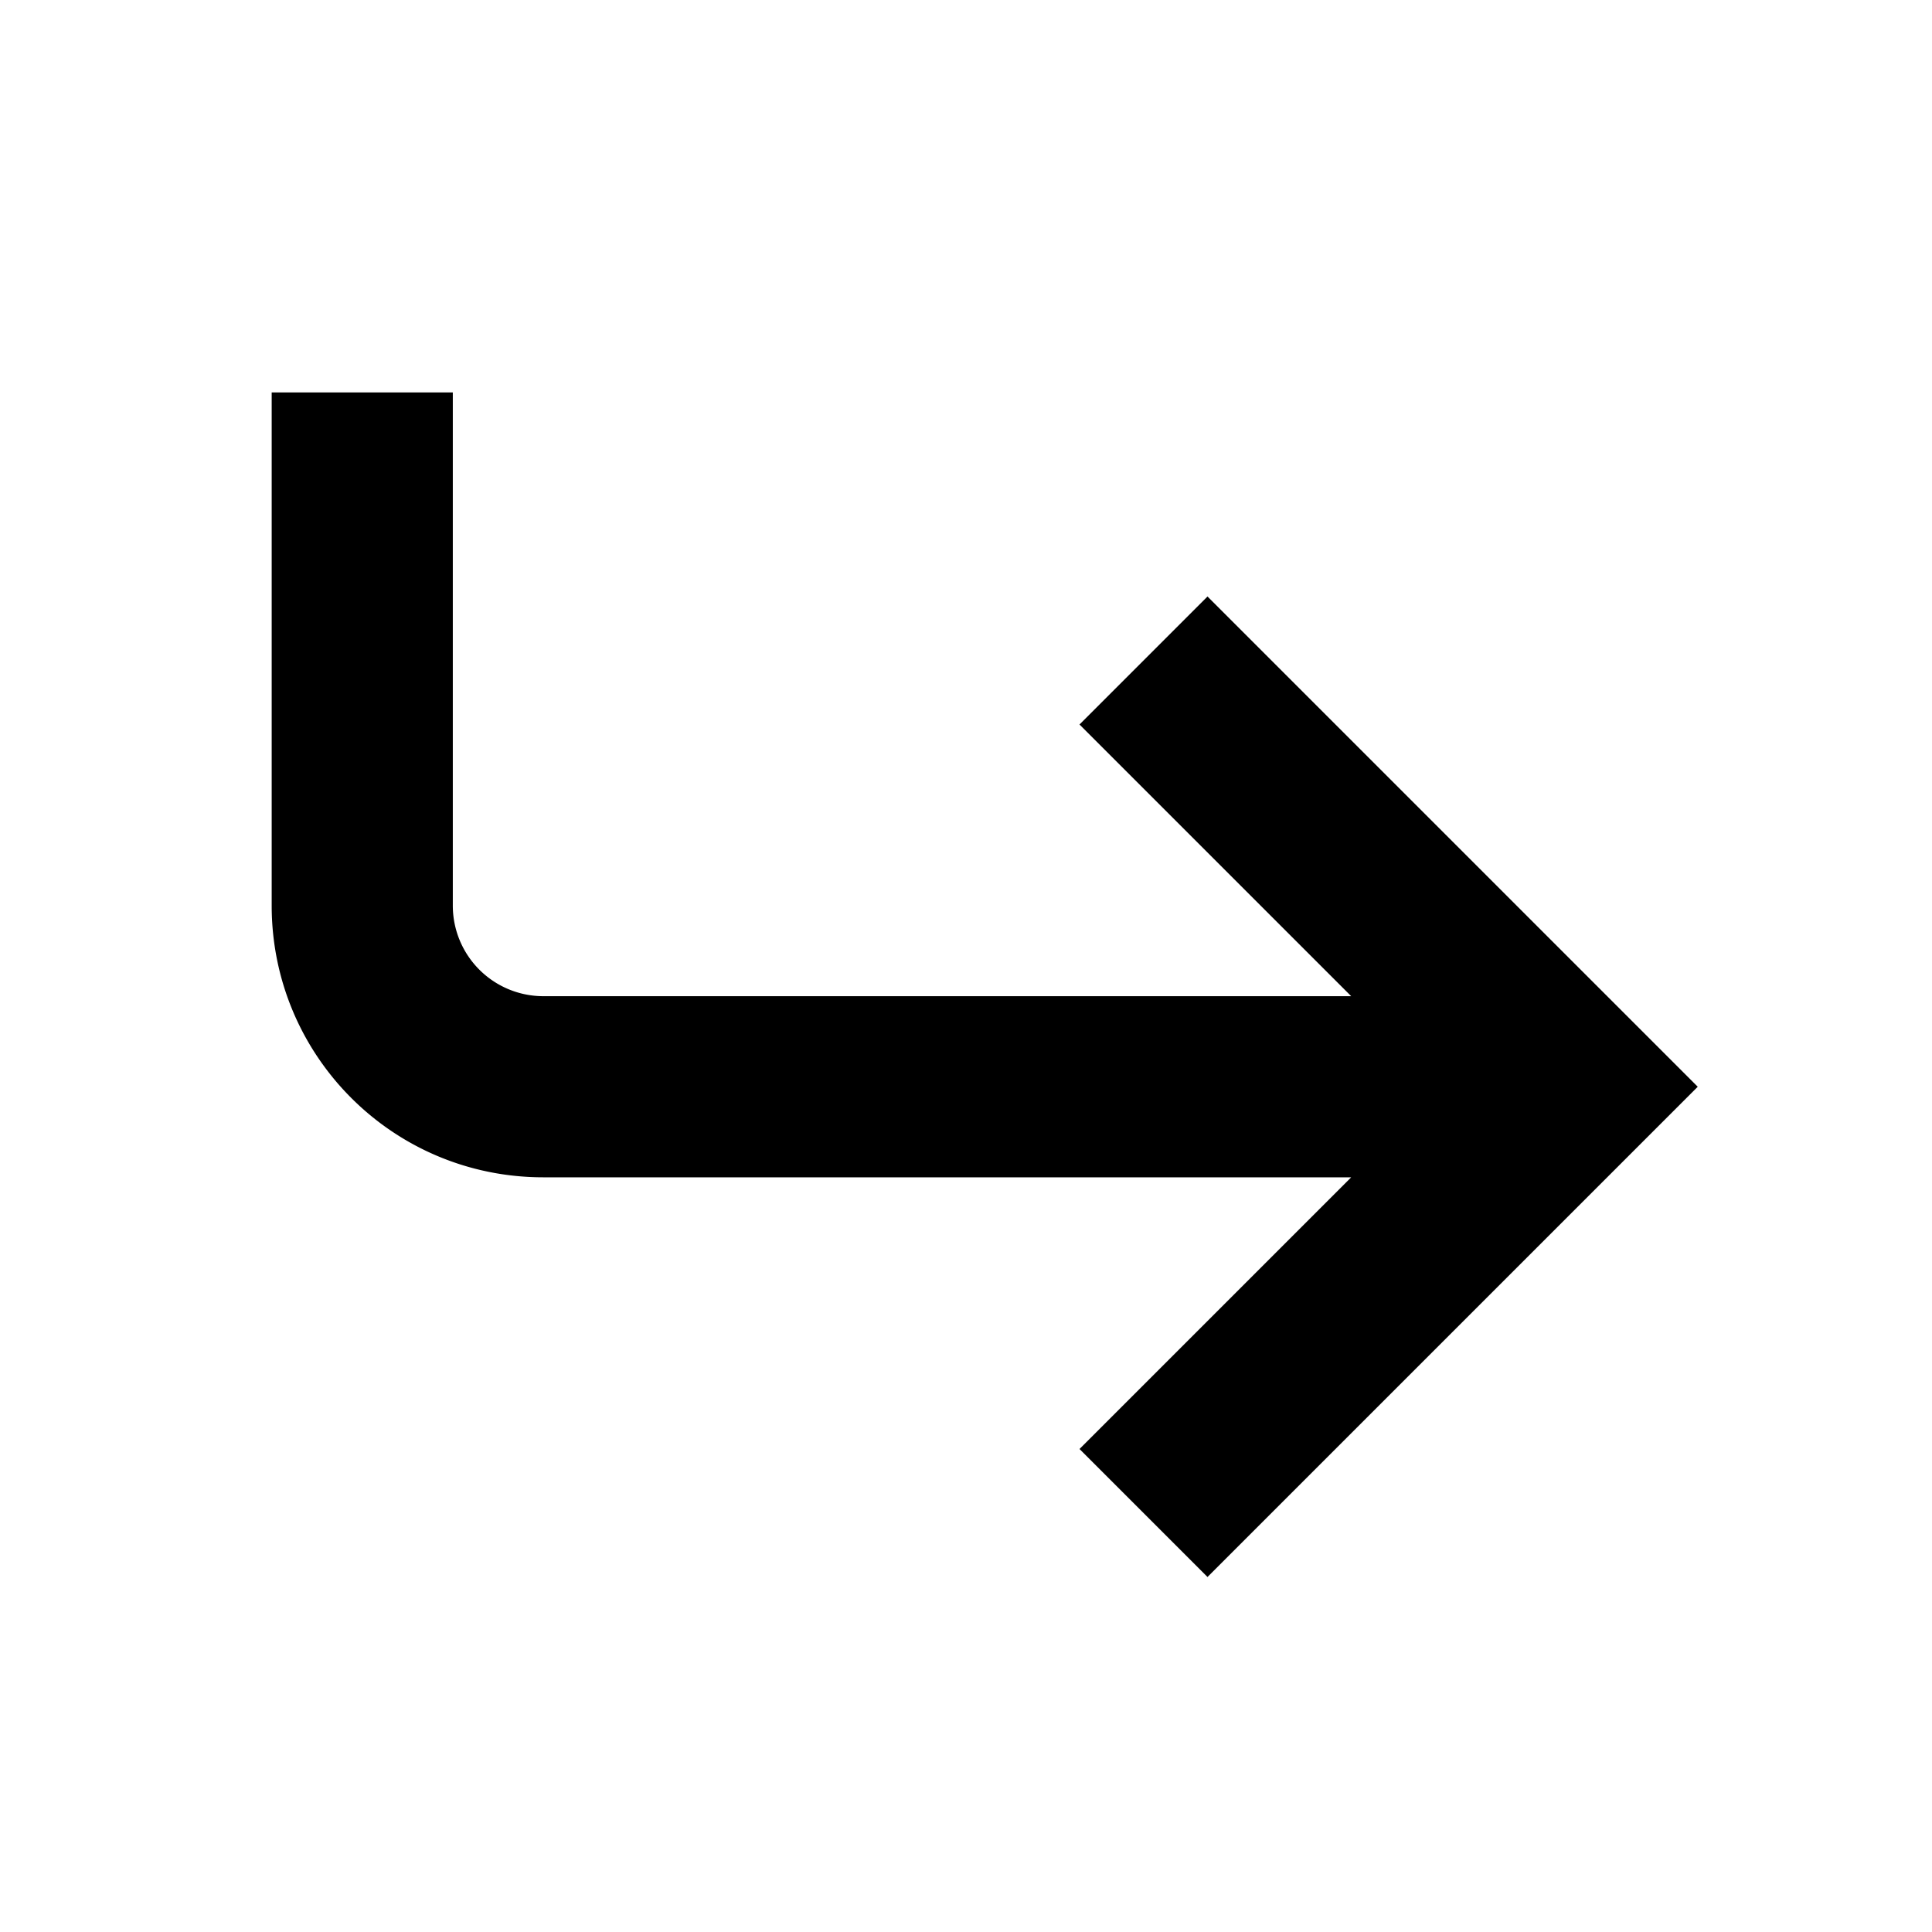 <svg xmlns="http://www.w3.org/2000/svg" fill="none" viewBox="0 0 16 16"><path d="M3.75 7.5V3.25h-1.5V7.5c0 1.24 1 2.25 2.25 2.25h6.69L8.94 12 10 13.06 14.06 9 10 4.94 8.94 6l2.25 2.25H4.5a.75.75 0 0 1-.75-.75Z" fill="currentColor"/></svg>